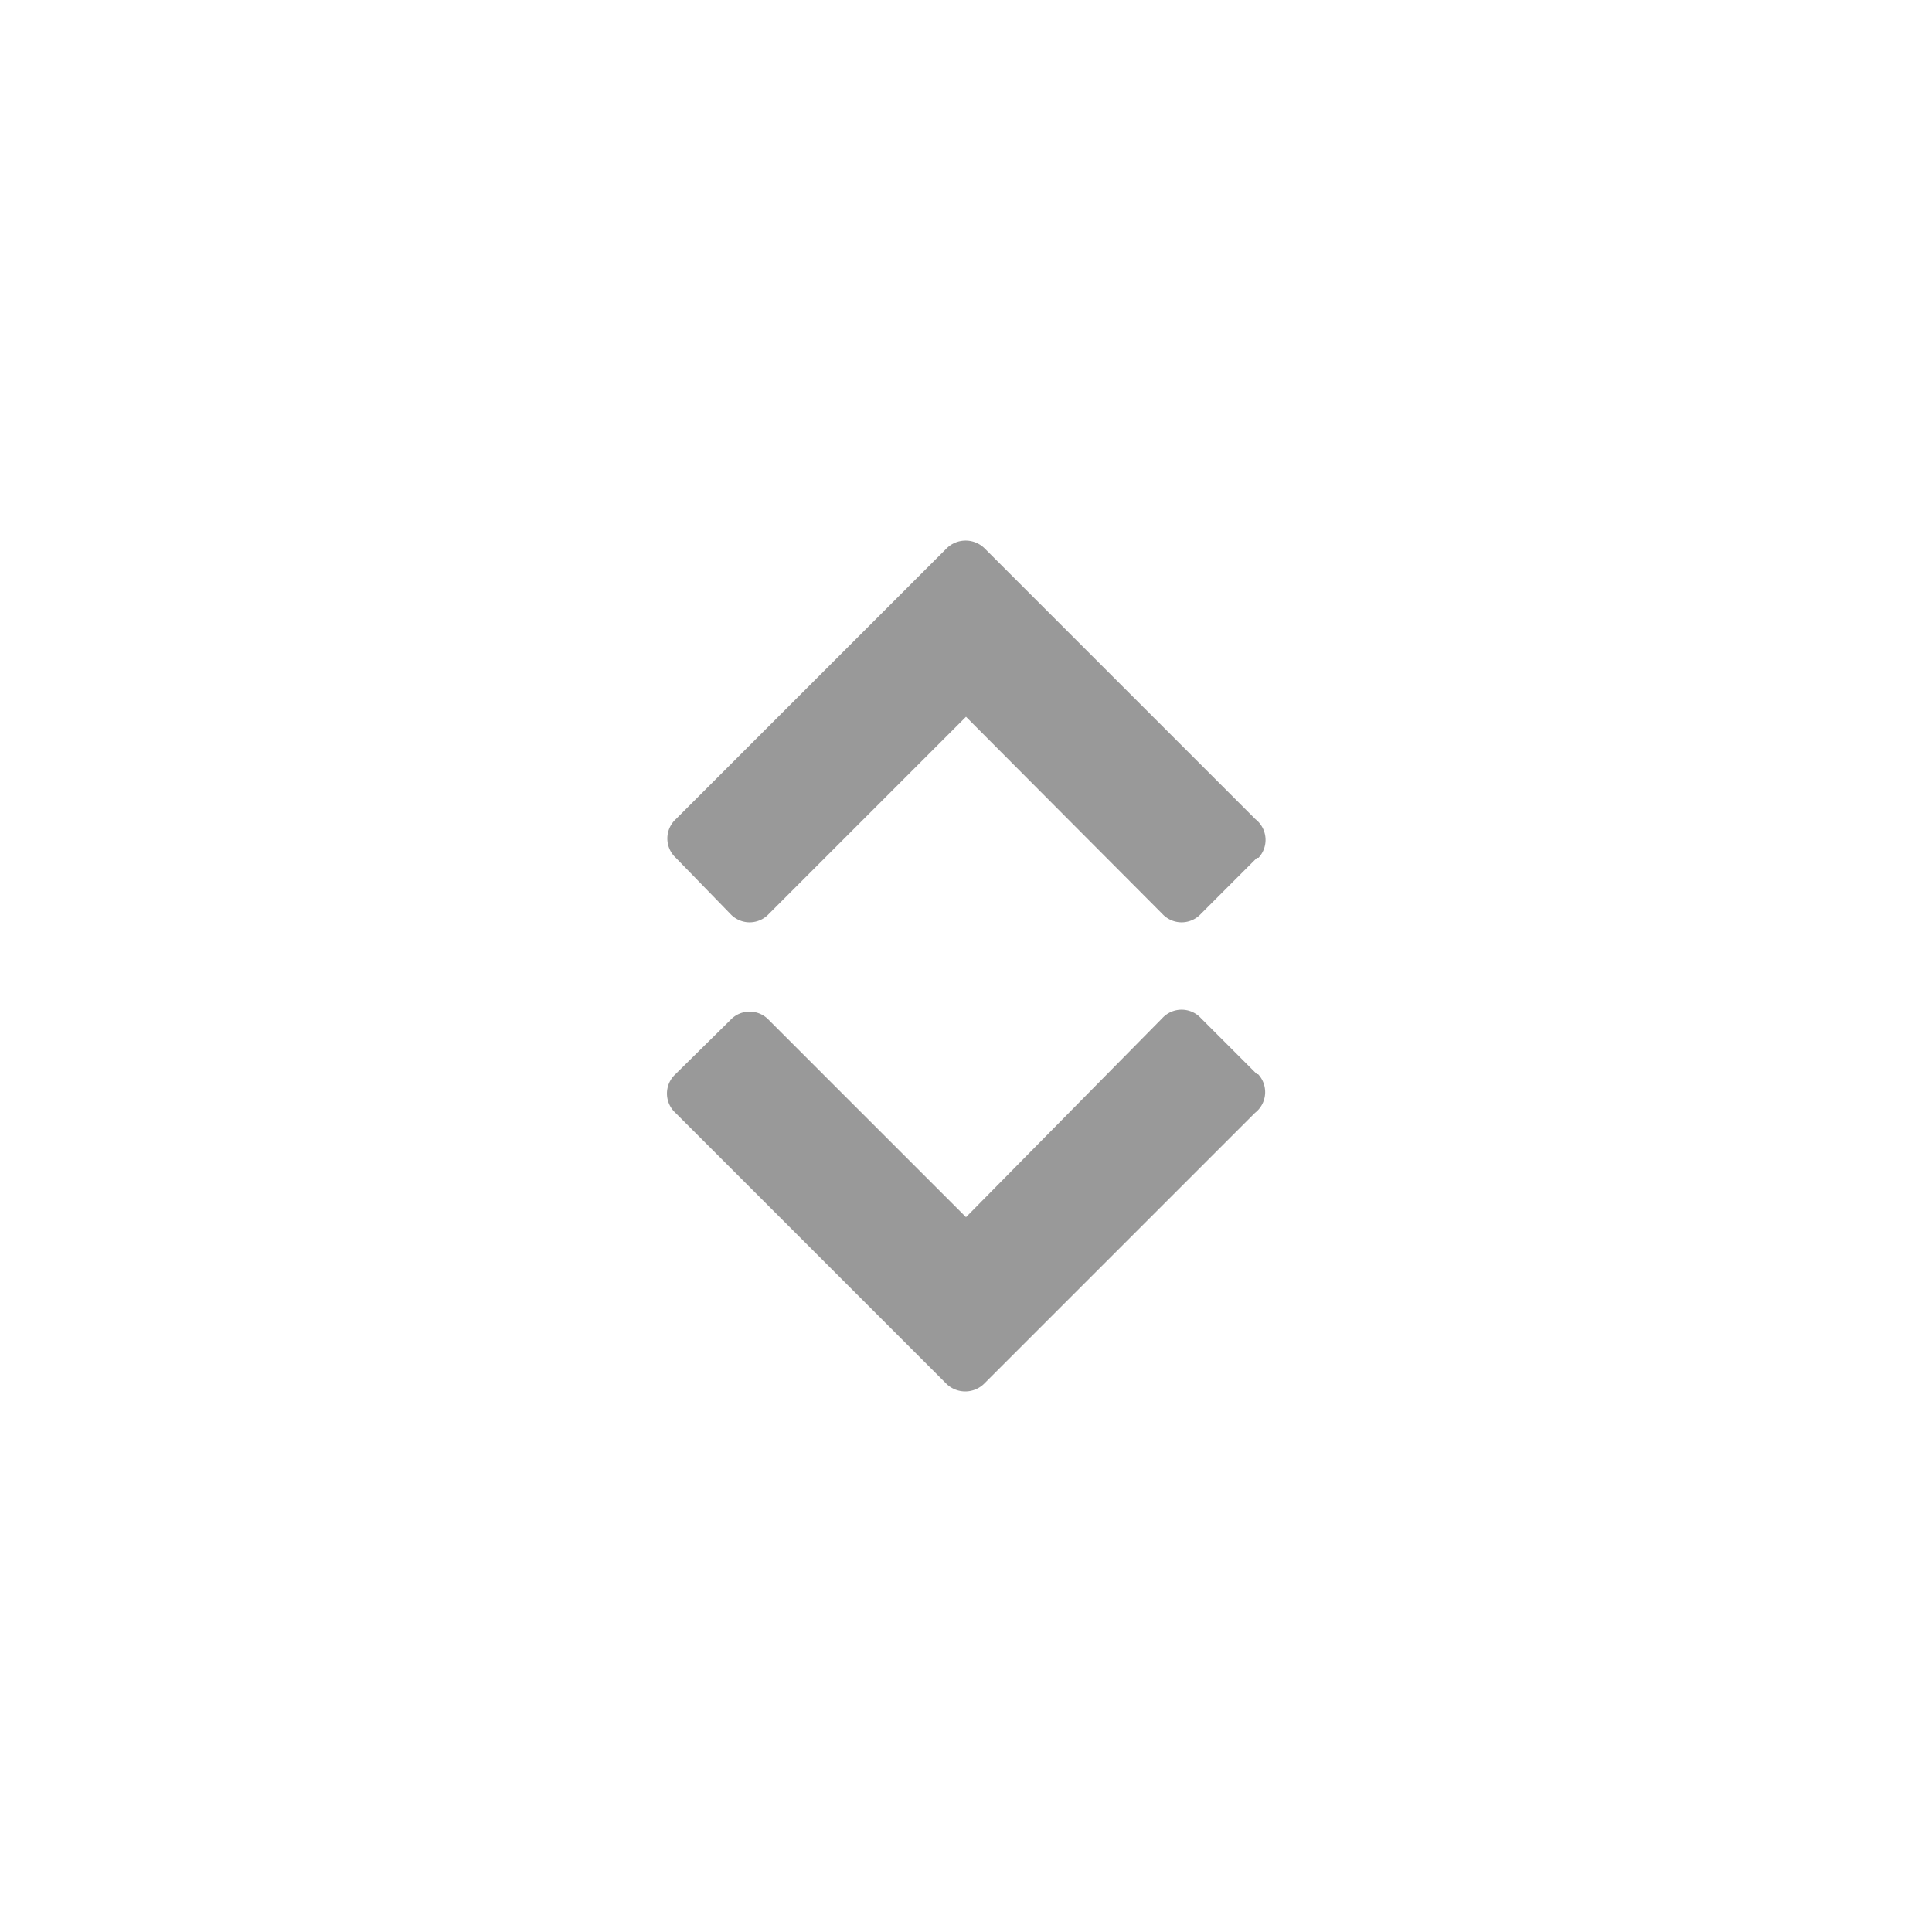 <svg id="Layer_1" data-name="Layer 1" xmlns="http://www.w3.org/2000/svg" viewBox="0 0 50 50"><defs><style>.cls-1{fill:#999;}</style></defs><title>icon_arrows-expand_gray</title><path class="cls-1" d="M32.53,27.8l-1.45-1.45a.68.68,0,0,0-1,0l0,0L25,31.5l-5.1-5.1a.68.68,0,0,0-1,0l0,0-1.42,1.4a.68.68,0,0,0,0,1l0,0,7,7a.7.7,0,0,0,1,0h0l7-7a.68.68,0,0,0,.08-1Z"/><path class="cls-1" d="M32.53,22.2l-1.45,1.45a.68.68,0,0,1-1,0l0,0L25,18.55l-5.1,5.1a.68.68,0,0,1-1,0l0,0L17.49,22.2a.68.68,0,0,1,0-1l0,0,7-7a.7.7,0,0,1,1,0h0l7,7a.68.68,0,0,1,.08,1Z"/></svg>